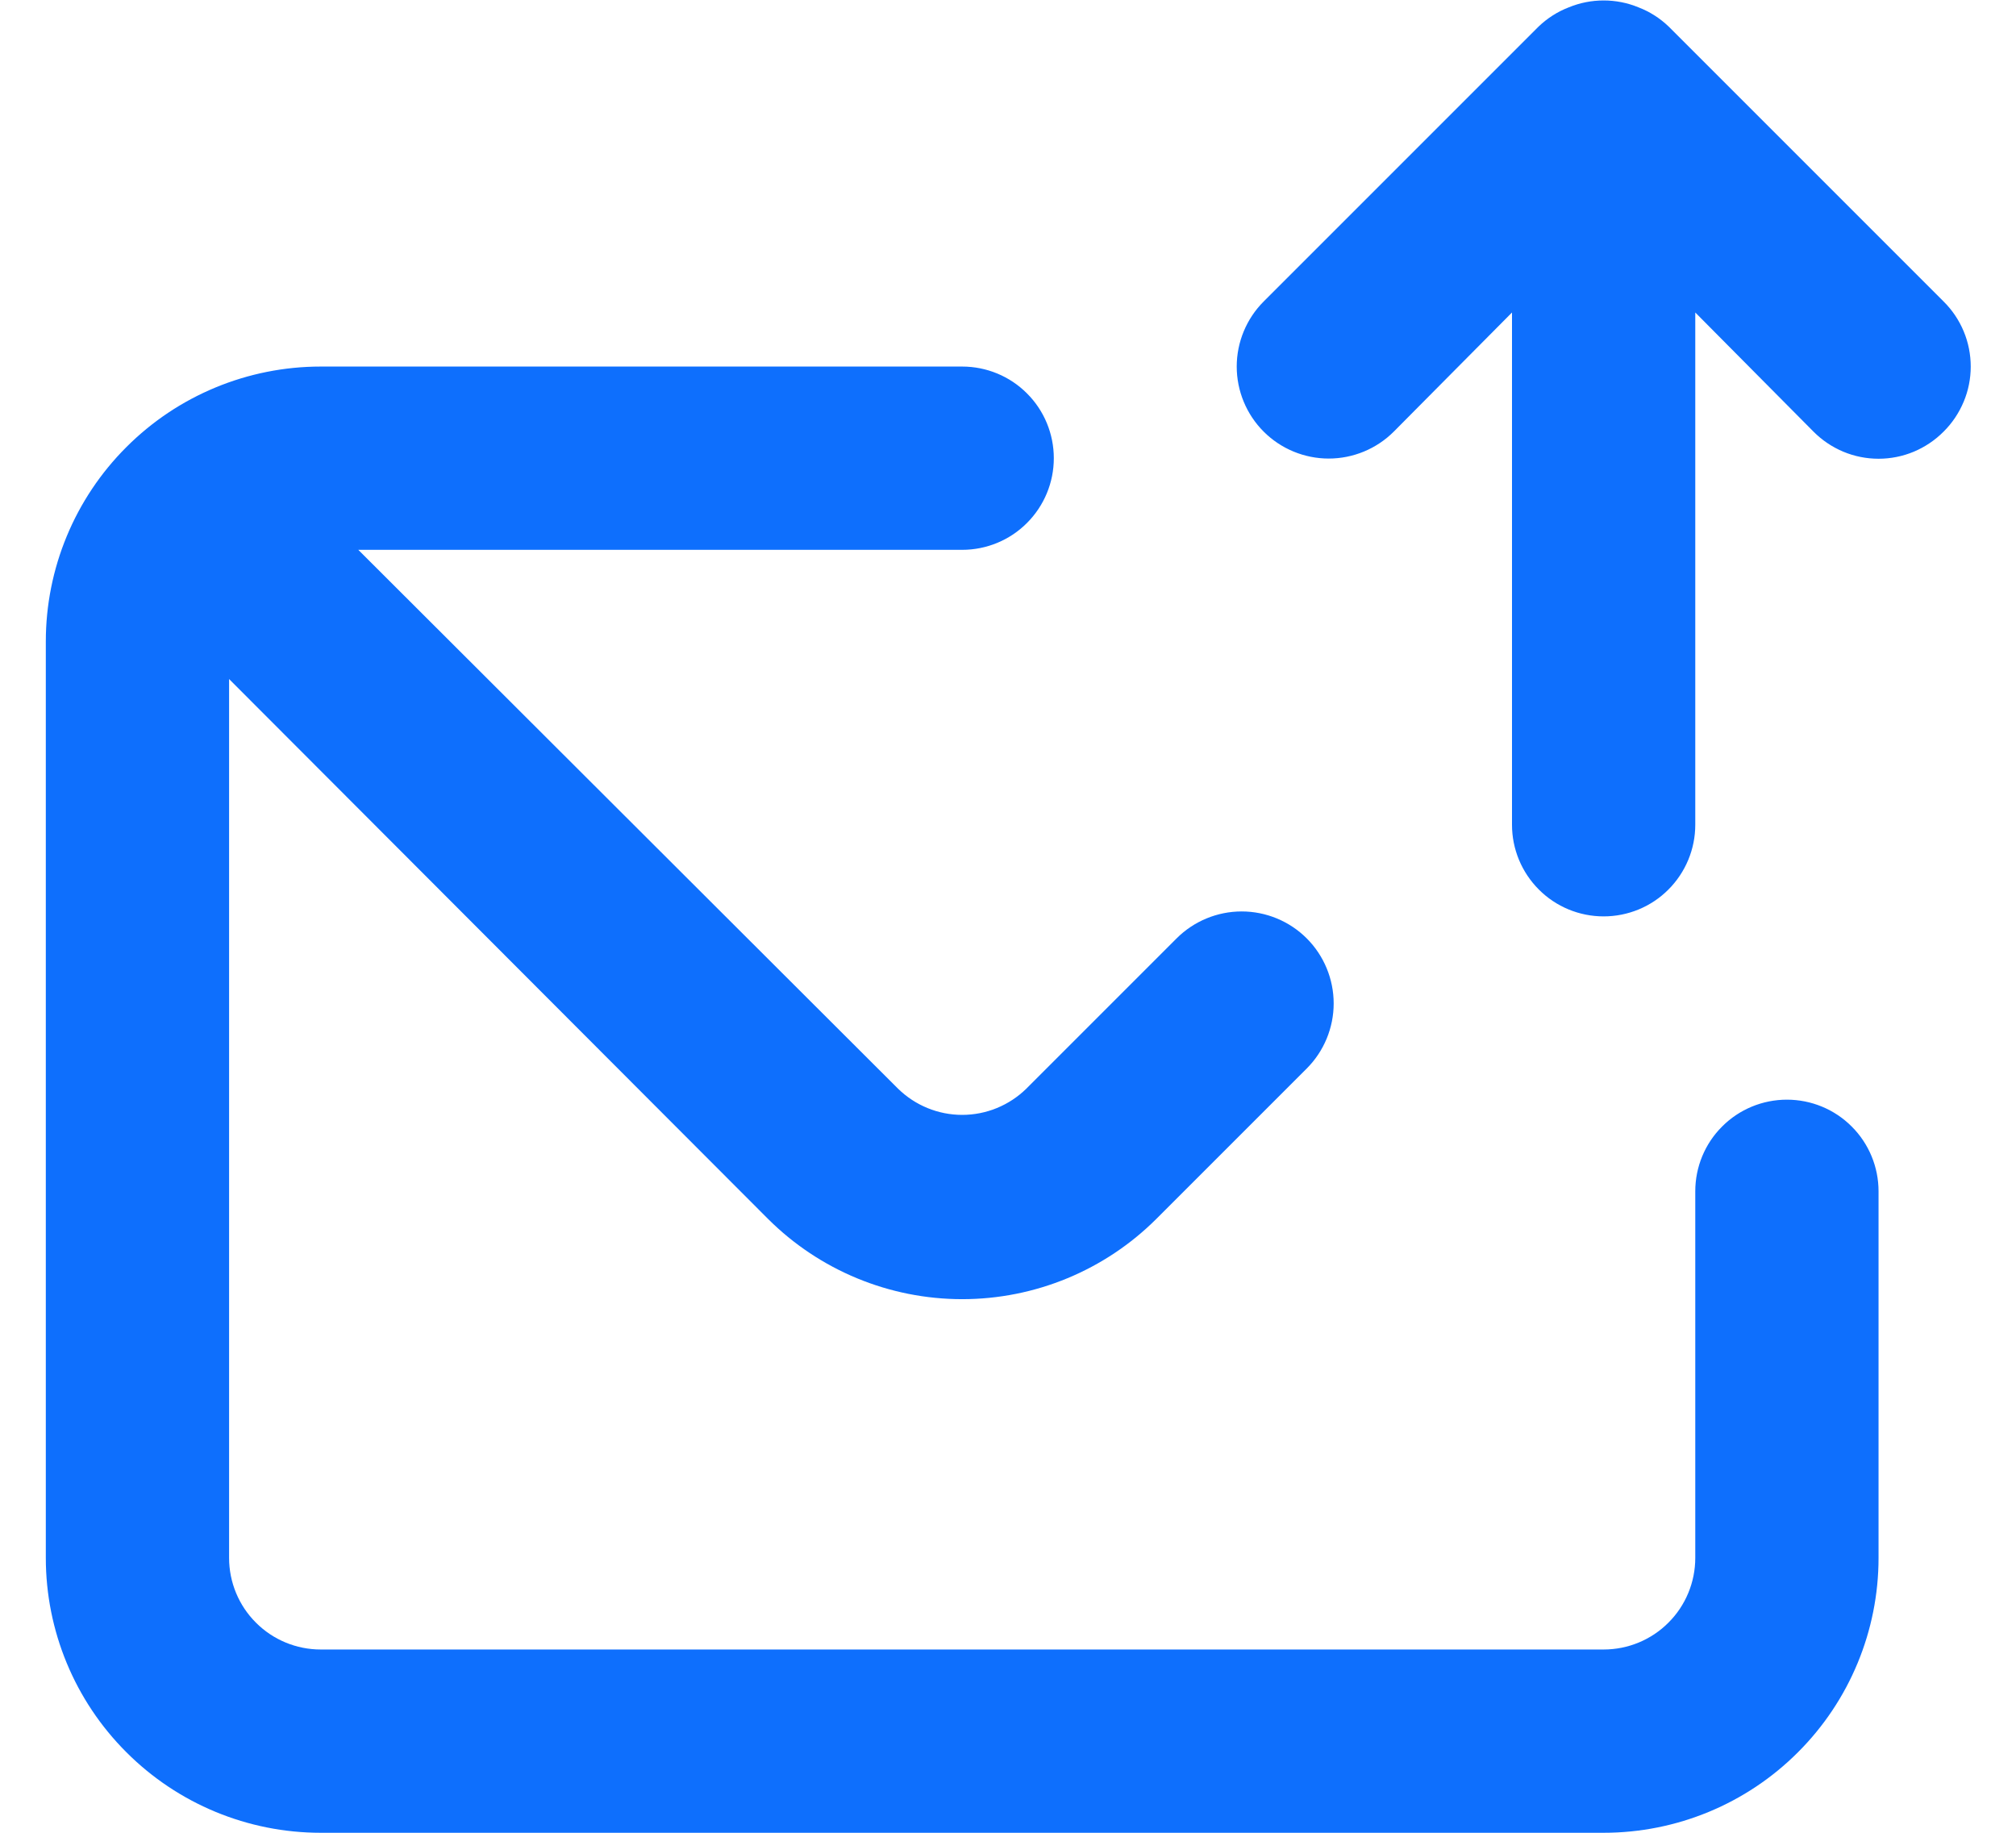 <svg width="22" height="20" viewBox="0 0 22 20" fill="none" xmlns="http://www.w3.org/2000/svg">
<path d="M19.5 12C19.235 12 18.98 12.105 18.793 12.293C18.605 12.48 18.5 12.735 18.5 13V17C18.5 17.265 18.395 17.52 18.207 17.707C18.02 17.895 17.765 18 17.5 18H3.5C3.235 18 2.98 17.895 2.793 17.707C2.605 17.52 2.5 17.265 2.5 17V7.41L8.38 13.3C8.943 13.862 9.705 14.177 10.5 14.177C11.295 14.177 12.057 13.862 12.62 13.3L14.26 11.66C14.448 11.472 14.554 11.216 14.554 10.95C14.554 10.684 14.448 10.428 14.26 10.24C14.072 10.052 13.816 9.946 13.55 9.946C13.284 9.946 13.028 10.052 12.84 10.24L11.2 11.88C11.013 12.063 10.762 12.166 10.5 12.166C10.238 12.166 9.987 12.063 9.8 11.88L3.91 6H10.5C10.765 6 11.02 5.895 11.207 5.707C11.395 5.519 11.5 5.265 11.5 5C11.5 4.735 11.395 4.48 11.207 4.293C11.02 4.105 10.765 4 10.5 4H3.5C2.704 4 1.941 4.316 1.379 4.879C0.816 5.441 0.5 6.204 0.5 7V17C0.5 17.796 0.816 18.559 1.379 19.121C1.941 19.684 2.704 20 3.5 20H17.5C18.296 20 19.059 19.684 19.621 19.121C20.184 18.559 20.5 17.796 20.5 17V13C20.5 12.735 20.395 12.48 20.207 12.293C20.02 12.105 19.765 12 19.5 12ZM21.21 3.29L18.21 0.29C18.115 0.199 18.003 0.127 17.88 0.08C17.637 -0.02 17.363 -0.02 17.12 0.08C16.997 0.127 16.885 0.199 16.79 0.29L13.79 3.29C13.602 3.478 13.496 3.734 13.496 4C13.496 4.266 13.602 4.522 13.79 4.71C13.978 4.898 14.234 5.004 14.5 5.004C14.766 5.004 15.022 4.898 15.21 4.71L16.5 3.41V9C16.5 9.265 16.605 9.519 16.793 9.707C16.98 9.895 17.235 10 17.5 10C17.765 10 18.02 9.895 18.207 9.707C18.395 9.519 18.5 9.265 18.5 9V3.41L19.79 4.71C19.883 4.804 19.994 4.878 20.115 4.929C20.237 4.98 20.368 5.006 20.5 5.006C20.632 5.006 20.763 4.98 20.885 4.929C21.006 4.878 21.117 4.804 21.21 4.71C21.304 4.617 21.378 4.506 21.429 4.384C21.48 4.263 21.506 4.132 21.506 4C21.506 3.868 21.48 3.737 21.429 3.615C21.378 3.493 21.304 3.383 21.21 3.29Z" fill="#0e6ffd"/>
</svg>
